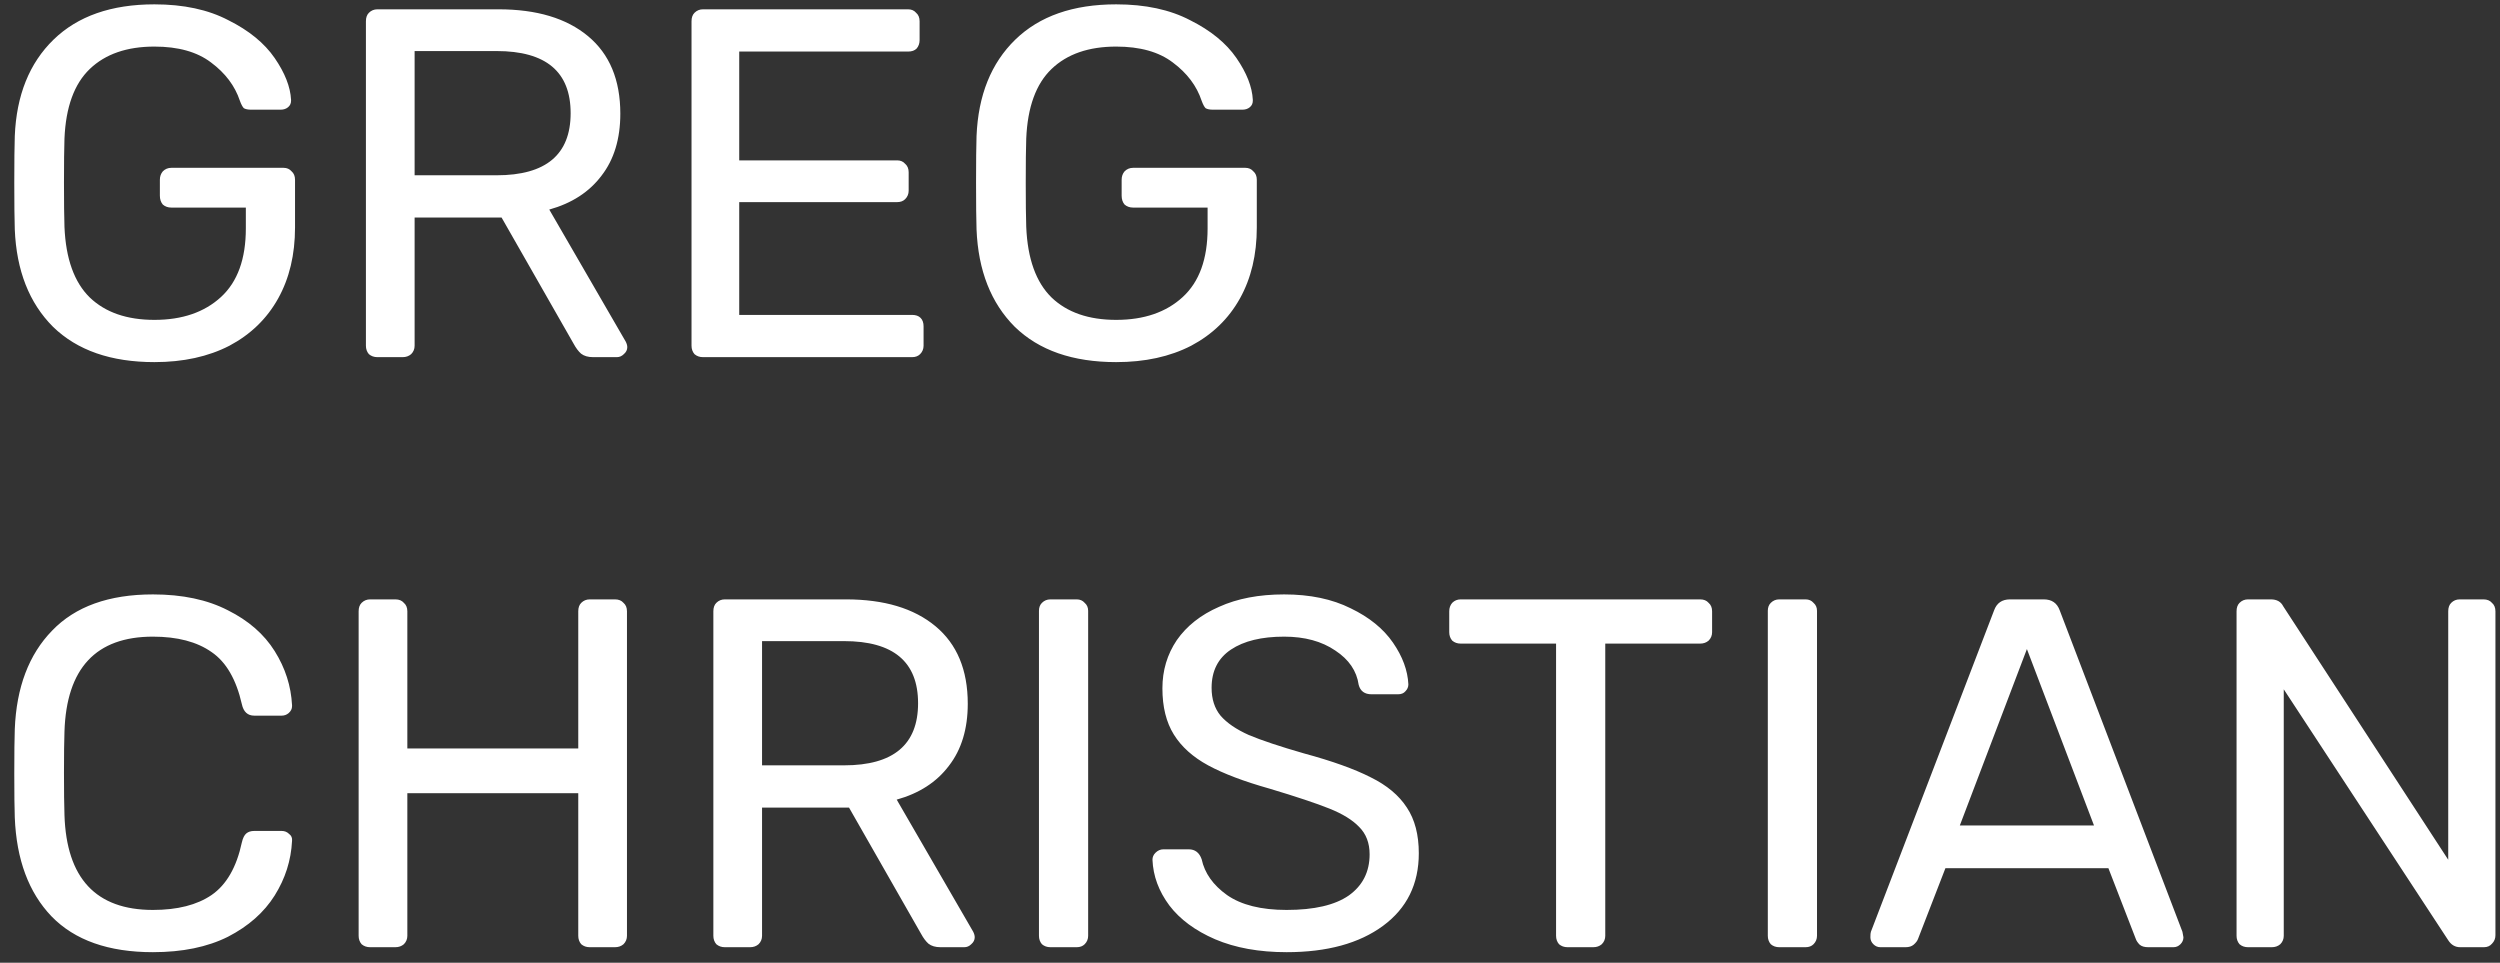 <svg width="161" height="62" viewBox="0 0 161 62" fill="none" xmlns="http://www.w3.org/2000/svg">
<rect x="0" y="0" width="161" height="62" fill="#333333" stroke="none"/>
<path d="M9.944 23.32C7.149 23.32 4.973 22.563 3.416 21.048C1.88 19.512 1.059 17.421 0.952 14.776C0.931 14.136 0.92 13.133 0.92 11.768C0.92 10.381 0.931 9.379 0.952 8.76C1.059 6.136 1.891 4.067 3.448 2.552C5.005 1.037 7.171 0.28 9.944 0.28C11.821 0.28 13.411 0.621 14.712 1.304C16.035 1.965 17.027 2.776 17.688 3.736C18.349 4.696 18.701 5.592 18.744 6.424V6.488C18.744 6.659 18.68 6.797 18.552 6.904C18.424 7.011 18.264 7.064 18.072 7.064H16.184C15.971 7.064 15.811 7.032 15.704 6.968C15.619 6.883 15.533 6.723 15.448 6.488C15.128 5.528 14.509 4.707 13.592 4.024C12.696 3.341 11.48 3 9.944 3C8.173 3 6.787 3.48 5.784 4.44C4.781 5.4 4.237 6.893 4.152 8.92C4.131 9.539 4.12 10.488 4.12 11.768C4.12 13.027 4.131 13.976 4.152 14.616C4.237 16.664 4.781 18.179 5.784 19.16C6.787 20.12 8.173 20.6 9.944 20.6C11.736 20.6 13.165 20.109 14.232 19.128C15.299 18.147 15.832 16.675 15.832 14.712V13.368H11.032C10.819 13.368 10.637 13.304 10.488 13.176C10.36 13.027 10.296 12.835 10.296 12.6V11.576C10.296 11.363 10.36 11.181 10.488 11.032C10.637 10.883 10.819 10.808 11.032 10.808H18.264C18.477 10.808 18.648 10.883 18.776 11.032C18.925 11.16 19 11.341 19 11.576V14.648C19 16.397 18.637 17.923 17.912 19.224C17.187 20.525 16.141 21.539 14.776 22.264C13.411 22.968 11.8 23.32 9.944 23.32ZM24.301 23C24.088 23 23.907 22.936 23.757 22.808C23.629 22.659 23.565 22.477 23.565 22.264V1.368C23.565 1.133 23.629 0.952 23.757 0.824C23.907 0.675 24.088 0.6 24.301 0.6H32.109C34.563 0.6 36.483 1.176 37.869 2.328C39.256 3.48 39.949 5.144 39.949 7.32C39.949 8.941 39.544 10.275 38.733 11.32C37.944 12.365 36.824 13.091 35.373 13.496L40.301 22.008C40.365 22.136 40.397 22.253 40.397 22.36C40.397 22.531 40.323 22.68 40.173 22.808C40.045 22.936 39.896 23 39.725 23H38.189C37.869 23 37.613 22.925 37.421 22.776C37.251 22.627 37.091 22.413 36.941 22.136L32.301 14.008H26.701V22.264C26.701 22.477 26.627 22.659 26.477 22.808C26.328 22.936 26.147 23 25.933 23H24.301ZM31.981 11.288C35.16 11.288 36.749 9.955 36.749 7.288C36.749 4.621 35.16 3.288 31.981 3.288H26.701V11.288H31.981ZM45.27 23C45.057 23 44.875 22.936 44.726 22.808C44.598 22.659 44.534 22.477 44.534 22.264V1.368C44.534 1.133 44.598 0.952 44.726 0.824C44.875 0.675 45.057 0.6 45.27 0.6H58.486C58.699 0.6 58.87 0.675 58.998 0.824C59.147 0.952 59.222 1.133 59.222 1.368V2.584C59.222 2.797 59.158 2.979 59.03 3.128C58.902 3.256 58.721 3.32 58.486 3.32H47.606V10.328H57.782C57.995 10.328 58.166 10.403 58.294 10.552C58.443 10.68 58.518 10.861 58.518 11.096V12.28C58.518 12.493 58.443 12.675 58.294 12.824C58.166 12.952 57.995 13.016 57.782 13.016H47.606V20.28H58.742C58.977 20.28 59.158 20.344 59.286 20.472C59.414 20.6 59.478 20.781 59.478 21.016V22.264C59.478 22.477 59.403 22.659 59.254 22.808C59.126 22.936 58.955 23 58.742 23H45.27ZM71.882 23.32C69.087 23.32 66.911 22.563 65.353 21.048C63.818 19.512 62.996 17.421 62.889 14.776C62.868 14.136 62.858 13.133 62.858 11.768C62.858 10.381 62.868 9.379 62.889 8.76C62.996 6.136 63.828 4.067 65.385 2.552C66.943 1.037 69.108 0.28 71.882 0.28C73.759 0.28 75.348 0.621 76.65 1.304C77.972 1.965 78.964 2.776 79.626 3.736C80.287 4.696 80.639 5.592 80.681 6.424V6.488C80.681 6.659 80.618 6.797 80.49 6.904C80.362 7.011 80.201 7.064 80.01 7.064H78.121C77.908 7.064 77.748 7.032 77.641 6.968C77.556 6.883 77.471 6.723 77.385 6.488C77.066 5.528 76.447 4.707 75.529 4.024C74.633 3.341 73.418 3 71.882 3C70.111 3 68.724 3.48 67.722 4.44C66.719 5.4 66.175 6.893 66.09 8.92C66.068 9.539 66.058 10.488 66.058 11.768C66.058 13.027 66.068 13.976 66.09 14.616C66.175 16.664 66.719 18.179 67.722 19.16C68.724 20.12 70.111 20.6 71.882 20.6C73.674 20.6 75.103 20.109 76.169 19.128C77.236 18.147 77.769 16.675 77.769 14.712V13.368H72.969C72.756 13.368 72.575 13.304 72.425 13.176C72.297 13.027 72.234 12.835 72.234 12.6V11.576C72.234 11.363 72.297 11.181 72.425 11.032C72.575 10.883 72.756 10.808 72.969 10.808H80.201C80.415 10.808 80.585 10.883 80.713 11.032C80.863 11.16 80.938 11.341 80.938 11.576V14.648C80.938 16.397 80.575 17.923 79.85 19.224C79.124 20.525 78.079 21.539 76.713 22.264C75.348 22.968 73.737 23.32 71.882 23.32ZM9.848 61.32C6.989 61.32 4.813 60.552 3.32 59.016C1.848 57.48 1.059 55.357 0.952 52.648C0.931 52.072 0.92 51.133 0.92 49.832C0.92 48.509 0.931 47.549 0.952 46.952C1.059 44.264 1.859 42.152 3.352 40.616C4.845 39.059 7.011 38.28 9.848 38.28C11.747 38.28 13.357 38.621 14.68 39.304C16.003 39.965 17.005 40.84 17.688 41.928C18.371 43.016 18.744 44.179 18.808 45.416V45.48C18.808 45.651 18.733 45.8 18.584 45.928C18.456 46.035 18.307 46.088 18.136 46.088H16.376C15.949 46.088 15.683 45.843 15.576 45.352C15.213 43.752 14.563 42.632 13.624 41.992C12.685 41.331 11.427 41 9.848 41C6.179 41 4.28 43.037 4.152 47.112C4.131 47.688 4.12 48.573 4.12 49.768C4.12 50.963 4.131 51.869 4.152 52.488C4.28 56.563 6.179 58.6 9.848 58.6C11.427 58.6 12.685 58.28 13.624 57.64C14.584 56.979 15.235 55.848 15.576 54.248C15.64 53.971 15.736 53.779 15.864 53.672C15.992 53.565 16.163 53.512 16.376 53.512H18.136C18.328 53.512 18.488 53.576 18.616 53.704C18.765 53.811 18.829 53.96 18.808 54.152C18.744 55.411 18.371 56.584 17.688 57.672C17.005 58.76 16.003 59.645 14.68 60.328C13.357 60.989 11.747 61.32 9.848 61.32ZM23.832 61C23.619 61 23.438 60.936 23.288 60.808C23.16 60.659 23.096 60.477 23.096 60.264V39.368C23.096 39.133 23.16 38.952 23.288 38.824C23.438 38.675 23.619 38.6 23.832 38.6H25.465C25.699 38.6 25.881 38.675 26.009 38.824C26.158 38.952 26.233 39.133 26.233 39.368V48.2H37.24V39.368C37.24 39.133 37.304 38.952 37.432 38.824C37.582 38.675 37.763 38.6 37.977 38.6H39.608C39.843 38.6 40.025 38.675 40.153 38.824C40.302 38.952 40.377 39.133 40.377 39.368V60.264C40.377 60.477 40.302 60.659 40.153 60.808C40.003 60.936 39.822 61 39.608 61H37.977C37.763 61 37.582 60.936 37.432 60.808C37.304 60.659 37.24 60.477 37.24 60.264V51.08H26.233V60.264C26.233 60.477 26.158 60.659 26.009 60.808C25.859 60.936 25.678 61 25.465 61H23.832ZM46.676 61C46.463 61 46.282 60.936 46.132 60.808C46.004 60.659 45.94 60.477 45.94 60.264V39.368C45.94 39.133 46.004 38.952 46.132 38.824C46.282 38.675 46.463 38.6 46.676 38.6H54.484C56.938 38.6 58.858 39.176 60.244 40.328C61.631 41.48 62.324 43.144 62.324 45.32C62.324 46.941 61.919 48.275 61.108 49.32C60.319 50.365 59.199 51.091 57.748 51.496L62.676 60.008C62.74 60.136 62.772 60.253 62.772 60.36C62.772 60.531 62.698 60.68 62.548 60.808C62.42 60.936 62.271 61 62.1 61H60.564C60.244 61 59.988 60.925 59.796 60.776C59.626 60.627 59.466 60.413 59.316 60.136L54.676 52.008H49.076V60.264C49.076 60.477 49.002 60.659 48.852 60.808C48.703 60.936 48.522 61 48.308 61H46.676ZM54.356 49.288C57.535 49.288 59.124 47.955 59.124 45.288C59.124 42.621 57.535 41.288 54.356 41.288H49.076V49.288H54.356ZM67.645 61C67.432 61 67.25 60.936 67.101 60.808C66.973 60.659 66.909 60.477 66.909 60.264V39.336C66.909 39.123 66.973 38.952 67.101 38.824C67.25 38.675 67.432 38.6 67.645 38.6H69.341C69.554 38.6 69.725 38.675 69.853 38.824C70.002 38.952 70.077 39.123 70.077 39.336V60.264C70.077 60.477 70.002 60.659 69.853 60.808C69.725 60.936 69.554 61 69.341 61H67.645ZM82.859 61.32C81.088 61.32 79.552 61.043 78.251 60.488C76.971 59.933 75.99 59.208 75.307 58.312C74.624 57.395 74.262 56.413 74.219 55.368C74.219 55.197 74.283 55.048 74.411 54.92C74.56 54.771 74.731 54.696 74.923 54.696H76.555C76.96 54.696 77.238 54.909 77.387 55.336C77.579 56.232 78.123 57 79.019 57.64C79.936 58.28 81.216 58.6 82.859 58.6C84.63 58.6 85.963 58.291 86.859 57.672C87.755 57.032 88.203 56.147 88.203 55.016C88.203 54.291 87.979 53.704 87.531 53.256C87.104 52.808 86.464 52.413 85.611 52.072C84.758 51.731 83.478 51.304 81.771 50.792C80.107 50.323 78.784 49.821 77.803 49.288C76.822 48.755 76.086 48.093 75.595 47.304C75.104 46.515 74.859 45.523 74.859 44.328C74.859 43.176 75.168 42.141 75.787 41.224C76.427 40.307 77.334 39.592 78.507 39.08C79.68 38.547 81.078 38.28 82.699 38.28C84.363 38.28 85.792 38.579 86.987 39.176C88.182 39.752 89.088 40.488 89.707 41.384C90.326 42.28 90.656 43.176 90.699 44.072C90.699 44.243 90.635 44.392 90.507 44.52C90.4 44.648 90.24 44.712 90.027 44.712H88.331C87.883 44.712 87.606 44.509 87.499 44.104C87.371 43.208 86.87 42.472 85.995 41.896C85.12 41.299 84.022 41 82.699 41C81.248 41 80.107 41.277 79.275 41.832C78.443 42.387 78.027 43.208 78.027 44.296C78.027 45.021 78.219 45.619 78.603 46.088C79.008 46.557 79.616 46.973 80.427 47.336C81.238 47.677 82.422 48.072 83.979 48.52C85.792 49.011 87.222 49.523 88.267 50.056C89.312 50.568 90.091 51.219 90.603 52.008C91.115 52.776 91.371 53.757 91.371 54.952C91.371 56.936 90.603 58.493 89.067 59.624C87.531 60.755 85.462 61.32 82.859 61.32ZM100.947 61C100.734 61 100.553 60.936 100.403 60.808C100.275 60.659 100.211 60.477 100.211 60.264V41.448H94.067C93.854 41.448 93.673 41.384 93.523 41.256C93.395 41.107 93.331 40.925 93.331 40.712V39.368C93.331 39.155 93.395 38.973 93.523 38.824C93.673 38.675 93.854 38.6 94.067 38.6H109.491C109.726 38.6 109.907 38.675 110.035 38.824C110.185 38.952 110.259 39.133 110.259 39.368V40.712C110.259 40.925 110.185 41.107 110.035 41.256C109.886 41.384 109.705 41.448 109.491 41.448H103.379V60.264C103.379 60.477 103.305 60.659 103.155 60.808C103.006 60.936 102.825 61 102.611 61H100.947ZM114.583 61C114.369 61 114.188 60.936 114.039 60.808C113.911 60.659 113.847 60.477 113.847 60.264V39.336C113.847 39.123 113.911 38.952 114.039 38.824C114.188 38.675 114.369 38.6 114.583 38.6H116.279C116.492 38.6 116.663 38.675 116.791 38.824C116.94 38.952 117.015 39.123 117.015 39.336V60.264C117.015 60.477 116.94 60.659 116.791 60.808C116.663 60.936 116.492 61 116.279 61H114.583ZM121.093 61C120.922 61 120.773 60.936 120.645 60.808C120.517 60.68 120.453 60.531 120.453 60.36C120.453 60.189 120.463 60.072 120.485 60.008L128.421 39.304C128.591 38.835 128.933 38.6 129.445 38.6H131.621C132.133 38.6 132.474 38.835 132.645 39.304L140.549 60.008L140.613 60.36C140.613 60.531 140.549 60.68 140.421 60.808C140.293 60.936 140.143 61 139.973 61H138.341C138.106 61 137.925 60.947 137.797 60.84C137.669 60.712 137.583 60.584 137.541 60.456L135.781 55.912H125.285L123.525 60.456C123.482 60.584 123.386 60.712 123.237 60.84C123.109 60.947 122.938 61 122.725 61H121.093ZM134.853 53.16L130.533 41.8L126.213 53.16H134.853ZM144.77 61C144.557 61 144.375 60.936 144.226 60.808C144.098 60.659 144.034 60.477 144.034 60.264V39.368C144.034 39.133 144.098 38.952 144.226 38.824C144.375 38.675 144.557 38.6 144.77 38.6H146.242C146.626 38.6 146.893 38.749 147.042 39.048L157.666 55.368V39.368C157.666 39.133 157.73 38.952 157.858 38.824C158.007 38.675 158.189 38.6 158.402 38.6H159.938C160.173 38.6 160.354 38.675 160.482 38.824C160.631 38.952 160.706 39.133 160.706 39.368V60.232C160.706 60.445 160.631 60.627 160.482 60.776C160.354 60.925 160.183 61 159.97 61H158.434C158.114 61 157.858 60.851 157.666 60.552L147.074 44.392V60.264C147.074 60.477 146.999 60.659 146.85 60.808C146.701 60.936 146.519 61 146.306 61H144.77Z" fill="white"/>
</svg>

